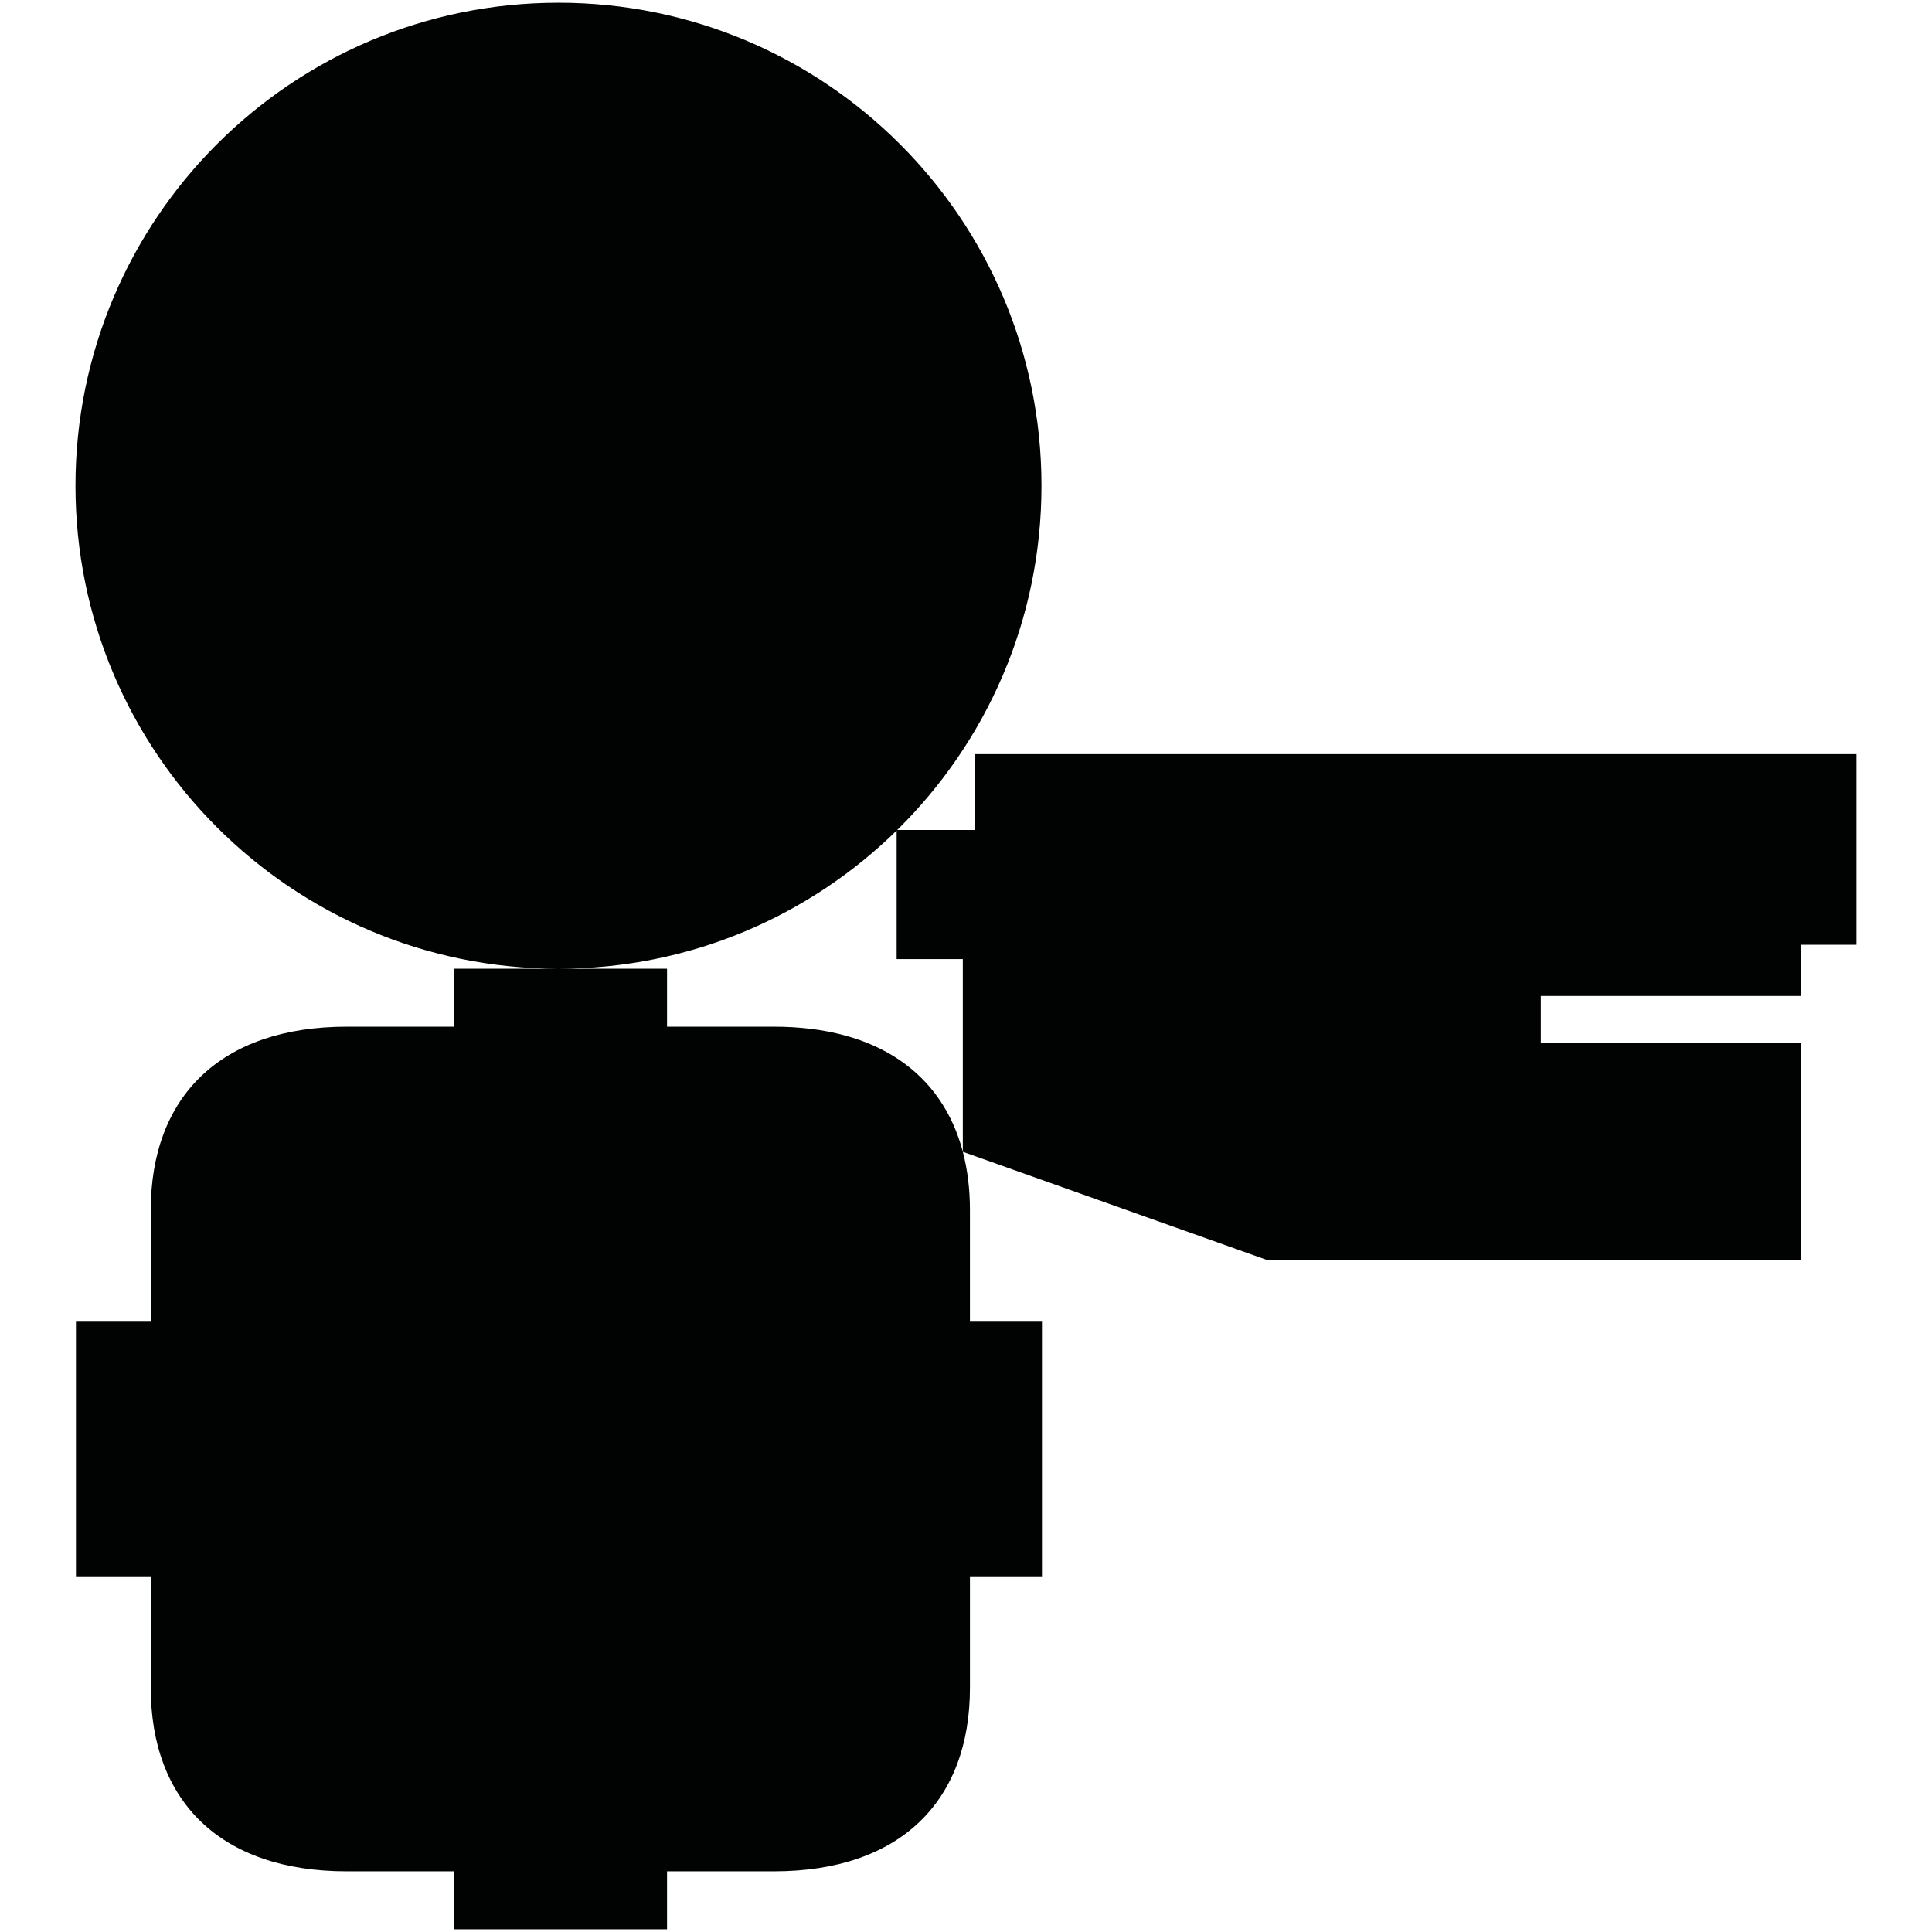 <?xml version="1.0" encoding="utf-8"?>
<!-- Generator: Adobe Illustrator 16.0.0, SVG Export Plug-In . SVG Version: 6.00 Build 0)  -->
<!DOCTYPE svg PUBLIC "-//W3C//DTD SVG 1.1//EN" "http://www.w3.org/Graphics/SVG/1.1/DTD/svg11.dtd">
<svg version="1.1" id="Calque_1" xmlns="http://www.w3.org/2000/svg" xmlns:xlink="http://www.w3.org/1999/xlink" x="0px" y="0px"
	 width="1190.551px" height="1190.551px" viewBox="0 0 1190.551 1190.551" enable-background="new 0 0 1190.551 1190.551"
	 xml:space="preserve">
<path fill="#010202" d="M600.893,464.715v46.737h-47.995c54.858-53.99,88.885-129.082,88.885-212.132
	c0-164.381-133.257-297.639-297.639-297.639s-297.64,133.258-297.64,297.64c0,164.382,133.258,297.64,297.64,297.64
	c81.15,0,154.701-32.491,208.393-85.155v79.227h40.775v118.685c-12.752-48.345-52.974-77.048-116.416-77.048h-65.855v-35.709
	h-64.926h-1.625h-0.346h-64.58v35.709h-65.855c-77.91,0-120.809,43.282-120.809,113.079c0,24.754,0,68.713,0,68.713H46.804v77.369
	v2.167v77.366h46.1c0,0,0,43.964,0,68.716c0,69.798,42.896,113.083,120.81,113.083h65.854v35.707h64.926h1.624h64.926v-35.707
	h65.855c77.912,0,120.809-43.285,120.809-113.083c0-24.752,0-68.716,0-68.716h44.379v-77.366v-2.167v-77.367h-44.383
	c0,0,0-43.961,0-68.713c0-12.94-1.479-24.969-4.377-35.979l188.196,66.943h328.42V642.821h-160.42v-29.055h160.42v-31.578h34.105
	V464.715H600.893z"/>
</svg>
